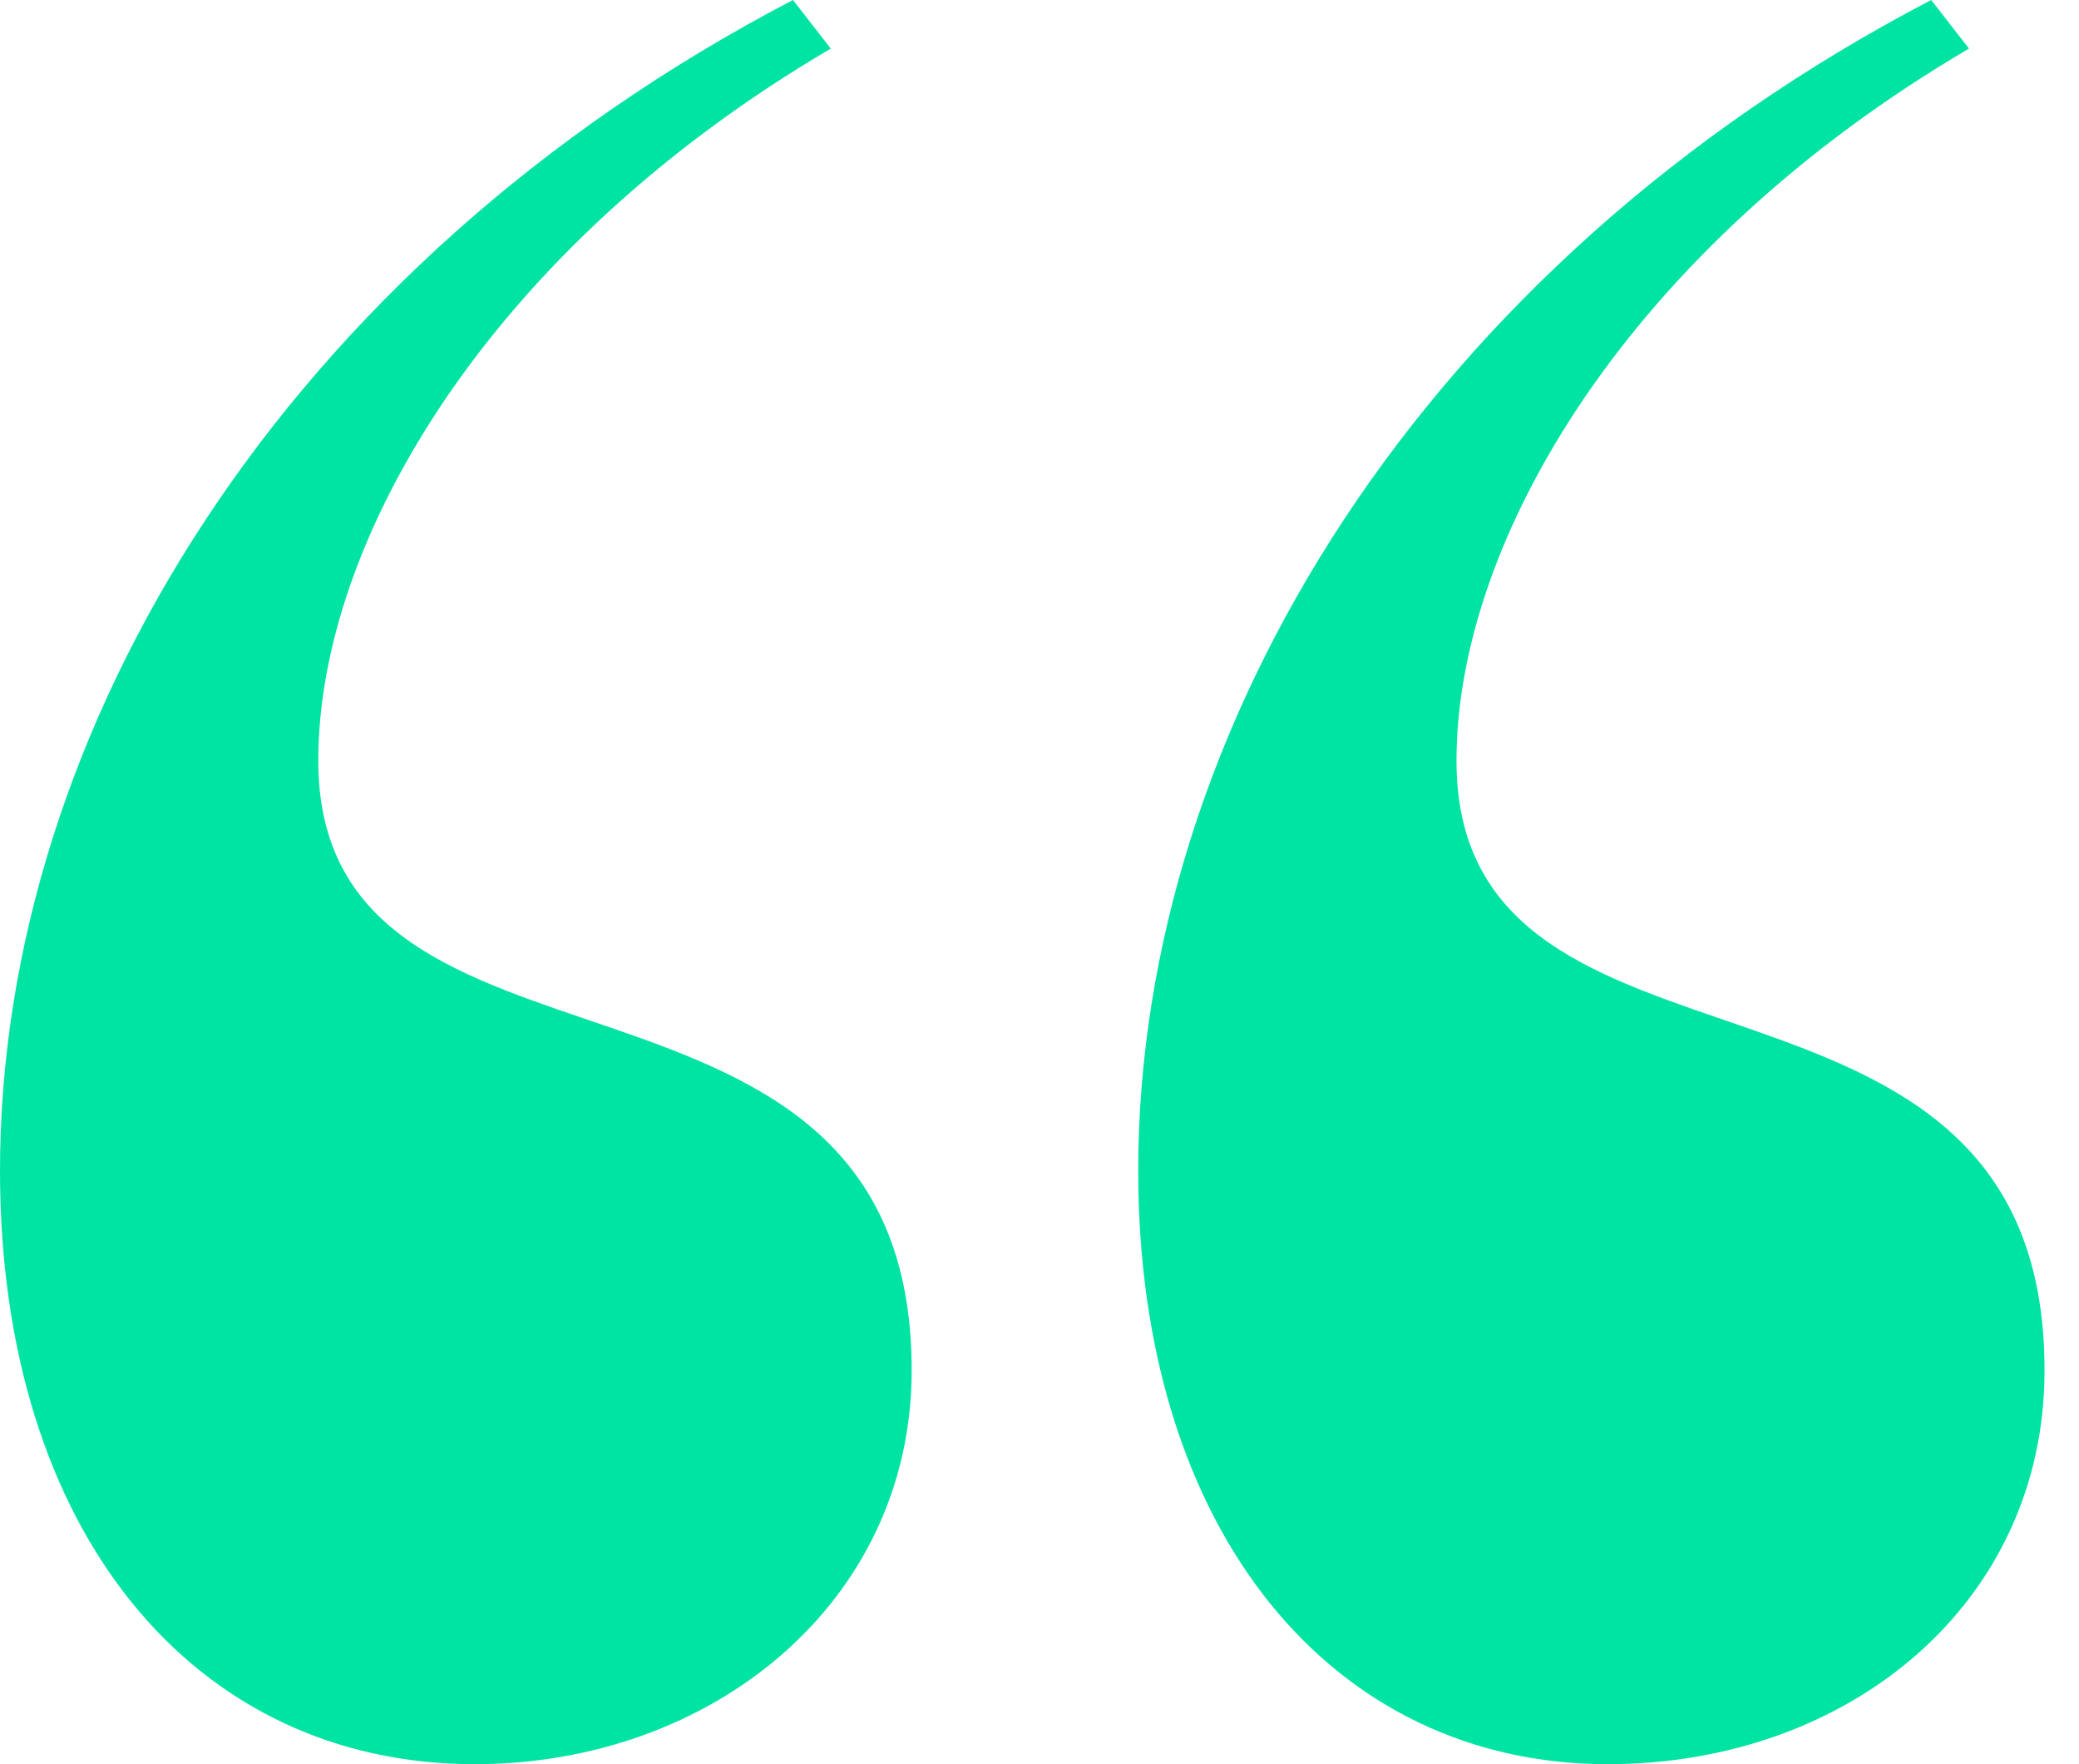 <svg width="33" height="28" viewBox="0 0 33 28" fill="none" xmlns="http://www.w3.org/2000/svg">
<path d="M7.535 28C11.303 28 14.471 25.431 14.471 21.749C14.471 14.557 5.052 17.725 5.052 12.073C5.052 8.563 7.792 3.939 13.187 0.771L12.587 0C4.538 4.196 0 11.56 0 18.581C0 24.318 3.083 28 7.535 28ZM25.517 28C29.37 28 32.453 25.431 32.453 21.749C32.453 14.557 23.119 17.725 23.119 12.073C23.119 8.563 25.859 3.939 31.254 0.771L30.654 0C22.605 4.196 18.067 11.56 18.067 18.581C18.067 24.318 21.15 28 25.517 28Z" fill="#00E4A3"/>
</svg>
